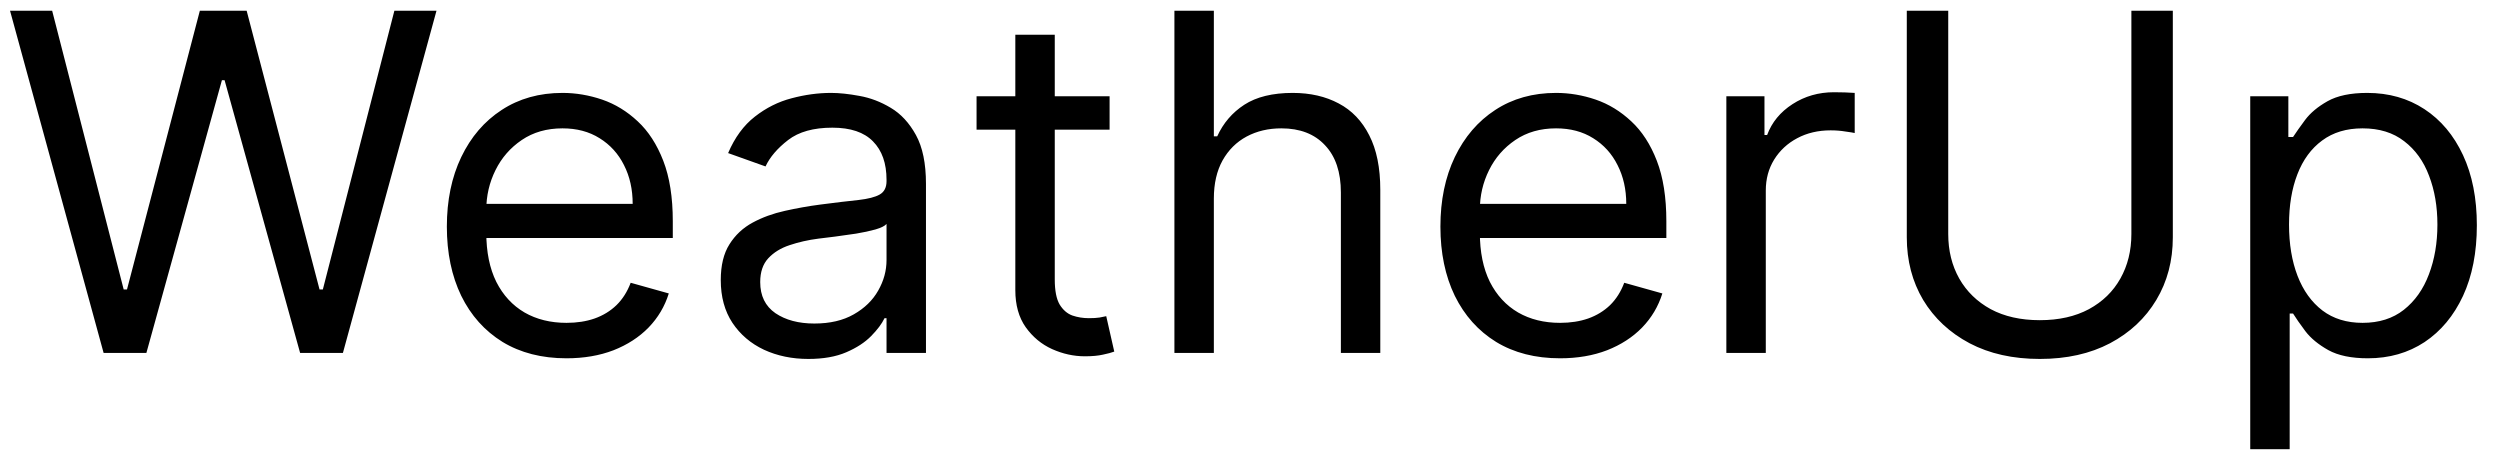 <svg width="85" height="16" viewBox="0 0 85 16" fill="none" xmlns="http://www.w3.org/2000/svg">
<path d="M3.523 12L0.341 0.364H1.773L4.205 9.841H4.318L6.795 0.364H8.386L10.864 9.841H10.977L13.409 0.364H14.841L11.659 12H10.204L7.636 2.727H7.545L4.977 12H3.523ZM19.261 12.182C18.421 12.182 17.695 11.996 17.085 11.625C16.479 11.25 16.011 10.727 15.682 10.057C15.356 9.383 15.193 8.598 15.193 7.705C15.193 6.811 15.356 6.023 15.682 5.341C16.011 4.655 16.47 4.121 17.057 3.739C17.648 3.352 18.337 3.159 19.125 3.159C19.579 3.159 20.028 3.235 20.472 3.386C20.915 3.538 21.318 3.784 21.682 4.125C22.046 4.462 22.335 4.909 22.551 5.466C22.767 6.023 22.875 6.708 22.875 7.523V8.091H16.148V6.932H21.511C21.511 6.439 21.413 6 21.216 5.614C21.023 5.227 20.746 4.922 20.386 4.699C20.03 4.475 19.61 4.364 19.125 4.364C18.591 4.364 18.129 4.496 17.739 4.761C17.352 5.023 17.055 5.364 16.847 5.784C16.638 6.205 16.534 6.655 16.534 7.136V7.909C16.534 8.568 16.648 9.127 16.875 9.585C17.106 10.04 17.426 10.386 17.835 10.625C18.244 10.86 18.72 10.977 19.261 10.977C19.614 10.977 19.932 10.928 20.216 10.829C20.504 10.727 20.752 10.576 20.96 10.375C21.169 10.171 21.329 9.917 21.443 9.614L22.739 9.977C22.602 10.417 22.373 10.803 22.051 11.136C21.729 11.466 21.331 11.723 20.858 11.909C20.384 12.091 19.852 12.182 19.261 12.182ZM27.483 12.204C26.93 12.204 26.428 12.1 25.977 11.892C25.526 11.68 25.169 11.375 24.903 10.977C24.638 10.576 24.506 10.091 24.506 9.523C24.506 9.023 24.604 8.617 24.801 8.307C24.998 7.992 25.261 7.746 25.591 7.568C25.921 7.39 26.284 7.258 26.682 7.17C27.083 7.08 27.487 7.008 27.892 6.955C28.422 6.886 28.852 6.835 29.182 6.801C29.515 6.763 29.758 6.701 29.909 6.614C30.064 6.527 30.142 6.375 30.142 6.159V6.114C30.142 5.553 29.989 5.117 29.682 4.807C29.379 4.496 28.919 4.341 28.301 4.341C27.661 4.341 27.159 4.481 26.796 4.761C26.432 5.042 26.176 5.341 26.028 5.659L24.756 5.205C24.983 4.674 25.286 4.261 25.665 3.966C26.047 3.667 26.464 3.458 26.915 3.341C27.369 3.22 27.816 3.159 28.256 3.159C28.536 3.159 28.858 3.193 29.222 3.261C29.589 3.326 29.943 3.46 30.284 3.665C30.629 3.869 30.915 4.178 31.142 4.591C31.369 5.004 31.483 5.557 31.483 6.25V12H30.142V10.818H30.074C29.983 11.008 29.831 11.21 29.619 11.426C29.407 11.642 29.125 11.826 28.773 11.977C28.421 12.129 27.991 12.204 27.483 12.204ZM27.688 11C28.218 11 28.665 10.896 29.028 10.688C29.396 10.479 29.672 10.21 29.858 9.881C30.047 9.551 30.142 9.205 30.142 8.841V7.614C30.085 7.682 29.96 7.744 29.767 7.801C29.578 7.854 29.358 7.902 29.108 7.943C28.862 7.981 28.621 8.015 28.386 8.045C28.155 8.072 27.968 8.095 27.824 8.114C27.475 8.159 27.15 8.233 26.847 8.335C26.547 8.434 26.305 8.583 26.119 8.784C25.938 8.981 25.847 9.25 25.847 9.591C25.847 10.057 26.019 10.409 26.364 10.648C26.712 10.883 27.153 11 27.688 11ZM37.726 3.273V4.409H33.203V3.273H37.726ZM34.521 1.182H35.862V9.5C35.862 9.879 35.917 10.163 36.027 10.352C36.141 10.538 36.285 10.663 36.459 10.727C36.637 10.788 36.824 10.818 37.021 10.818C37.169 10.818 37.29 10.811 37.385 10.796C37.48 10.777 37.555 10.761 37.612 10.75L37.885 11.954C37.794 11.989 37.667 12.023 37.504 12.057C37.341 12.095 37.135 12.114 36.885 12.114C36.506 12.114 36.135 12.032 35.771 11.869C35.411 11.706 35.112 11.458 34.874 11.125C34.639 10.792 34.521 10.371 34.521 9.864V1.182ZM41.271 6.75V12H39.93V0.364H41.271V4.636H41.385C41.59 4.186 41.896 3.828 42.305 3.562C42.718 3.294 43.267 3.159 43.953 3.159C44.548 3.159 45.069 3.278 45.516 3.517C45.963 3.752 46.309 4.114 46.555 4.602C46.805 5.087 46.93 5.705 46.93 6.455V12H45.59V6.545C45.59 5.852 45.41 5.316 45.05 4.938C44.694 4.555 44.199 4.364 43.567 4.364C43.127 4.364 42.733 4.456 42.385 4.642C42.04 4.828 41.767 5.098 41.567 5.455C41.37 5.811 41.271 6.242 41.271 6.75ZM53.043 12.182C52.202 12.182 51.476 11.996 50.867 11.625C50.26 11.25 49.793 10.727 49.463 10.057C49.137 9.383 48.974 8.598 48.974 7.705C48.974 6.811 49.137 6.023 49.463 5.341C49.793 4.655 50.251 4.121 50.838 3.739C51.429 3.352 52.118 3.159 52.906 3.159C53.361 3.159 53.81 3.235 54.253 3.386C54.696 3.538 55.099 3.784 55.463 4.125C55.827 4.462 56.117 4.909 56.332 5.466C56.548 6.023 56.656 6.708 56.656 7.523V8.091H49.929V6.932H55.293C55.293 6.439 55.194 6 54.997 5.614C54.804 5.227 54.528 4.922 54.168 4.699C53.812 4.475 53.391 4.364 52.906 4.364C52.372 4.364 51.91 4.496 51.52 4.761C51.133 5.023 50.836 5.364 50.628 5.784C50.419 6.205 50.315 6.655 50.315 7.136V7.909C50.315 8.568 50.429 9.127 50.656 9.585C50.887 10.04 51.207 10.386 51.617 10.625C52.026 10.86 52.501 10.977 53.043 10.977C53.395 10.977 53.713 10.928 53.997 10.829C54.285 10.727 54.533 10.576 54.742 10.375C54.95 10.171 55.111 9.917 55.224 9.614L56.52 9.977C56.383 10.417 56.154 10.803 55.832 11.136C55.51 11.466 55.113 11.723 54.639 11.909C54.166 12.091 53.633 12.182 53.043 12.182ZM58.696 12V3.273H59.992V4.591H60.082C60.242 4.159 60.529 3.809 60.946 3.54C61.363 3.271 61.832 3.136 62.355 3.136C62.454 3.136 62.577 3.138 62.724 3.142C62.872 3.146 62.984 3.152 63.06 3.159V4.523C63.014 4.511 62.91 4.494 62.747 4.472C62.588 4.445 62.419 4.432 62.242 4.432C61.817 4.432 61.438 4.521 61.105 4.699C60.776 4.873 60.514 5.116 60.321 5.426C60.132 5.733 60.037 6.083 60.037 6.477V12H58.696ZM72.467 0.364H73.876V8.068C73.876 8.864 73.689 9.574 73.314 10.199C72.943 10.82 72.418 11.311 71.74 11.671C71.062 12.027 70.267 12.204 69.354 12.204C68.441 12.204 67.645 12.027 66.967 11.671C66.289 11.311 65.763 10.82 65.388 10.199C65.017 9.574 64.831 8.864 64.831 8.068V0.364H66.24V7.955C66.24 8.523 66.365 9.028 66.615 9.472C66.865 9.911 67.221 10.258 67.683 10.511C68.149 10.761 68.706 10.886 69.354 10.886C70.001 10.886 70.558 10.761 71.024 10.511C71.49 10.258 71.846 9.911 72.092 9.472C72.342 9.028 72.467 8.523 72.467 7.955V0.364ZM76.508 15.273V3.273H77.804V4.659H77.963C78.062 4.508 78.198 4.314 78.372 4.08C78.55 3.841 78.804 3.629 79.133 3.443C79.467 3.254 79.918 3.159 80.486 3.159C81.221 3.159 81.868 3.343 82.429 3.71C82.99 4.078 83.427 4.598 83.742 5.273C84.056 5.947 84.213 6.742 84.213 7.659C84.213 8.583 84.056 9.384 83.742 10.062C83.427 10.737 82.992 11.259 82.435 11.631C81.878 11.998 81.236 12.182 80.508 12.182C79.948 12.182 79.499 12.089 79.162 11.903C78.825 11.714 78.565 11.5 78.383 11.261C78.202 11.019 78.062 10.818 77.963 10.659H77.849V15.273H76.508ZM77.827 7.636C77.827 8.295 77.923 8.877 78.117 9.381C78.31 9.881 78.592 10.273 78.963 10.557C79.334 10.837 79.789 10.977 80.327 10.977C80.887 10.977 81.355 10.829 81.73 10.534C82.109 10.235 82.393 9.833 82.582 9.33C82.776 8.822 82.872 8.258 82.872 7.636C82.872 7.023 82.778 6.47 82.588 5.977C82.403 5.481 82.12 5.089 81.742 4.801C81.367 4.509 80.895 4.364 80.327 4.364C79.781 4.364 79.323 4.502 78.952 4.778C78.581 5.051 78.3 5.434 78.111 5.926C77.921 6.415 77.827 6.985 77.827 7.636Z" fill="black"/>
</svg>
